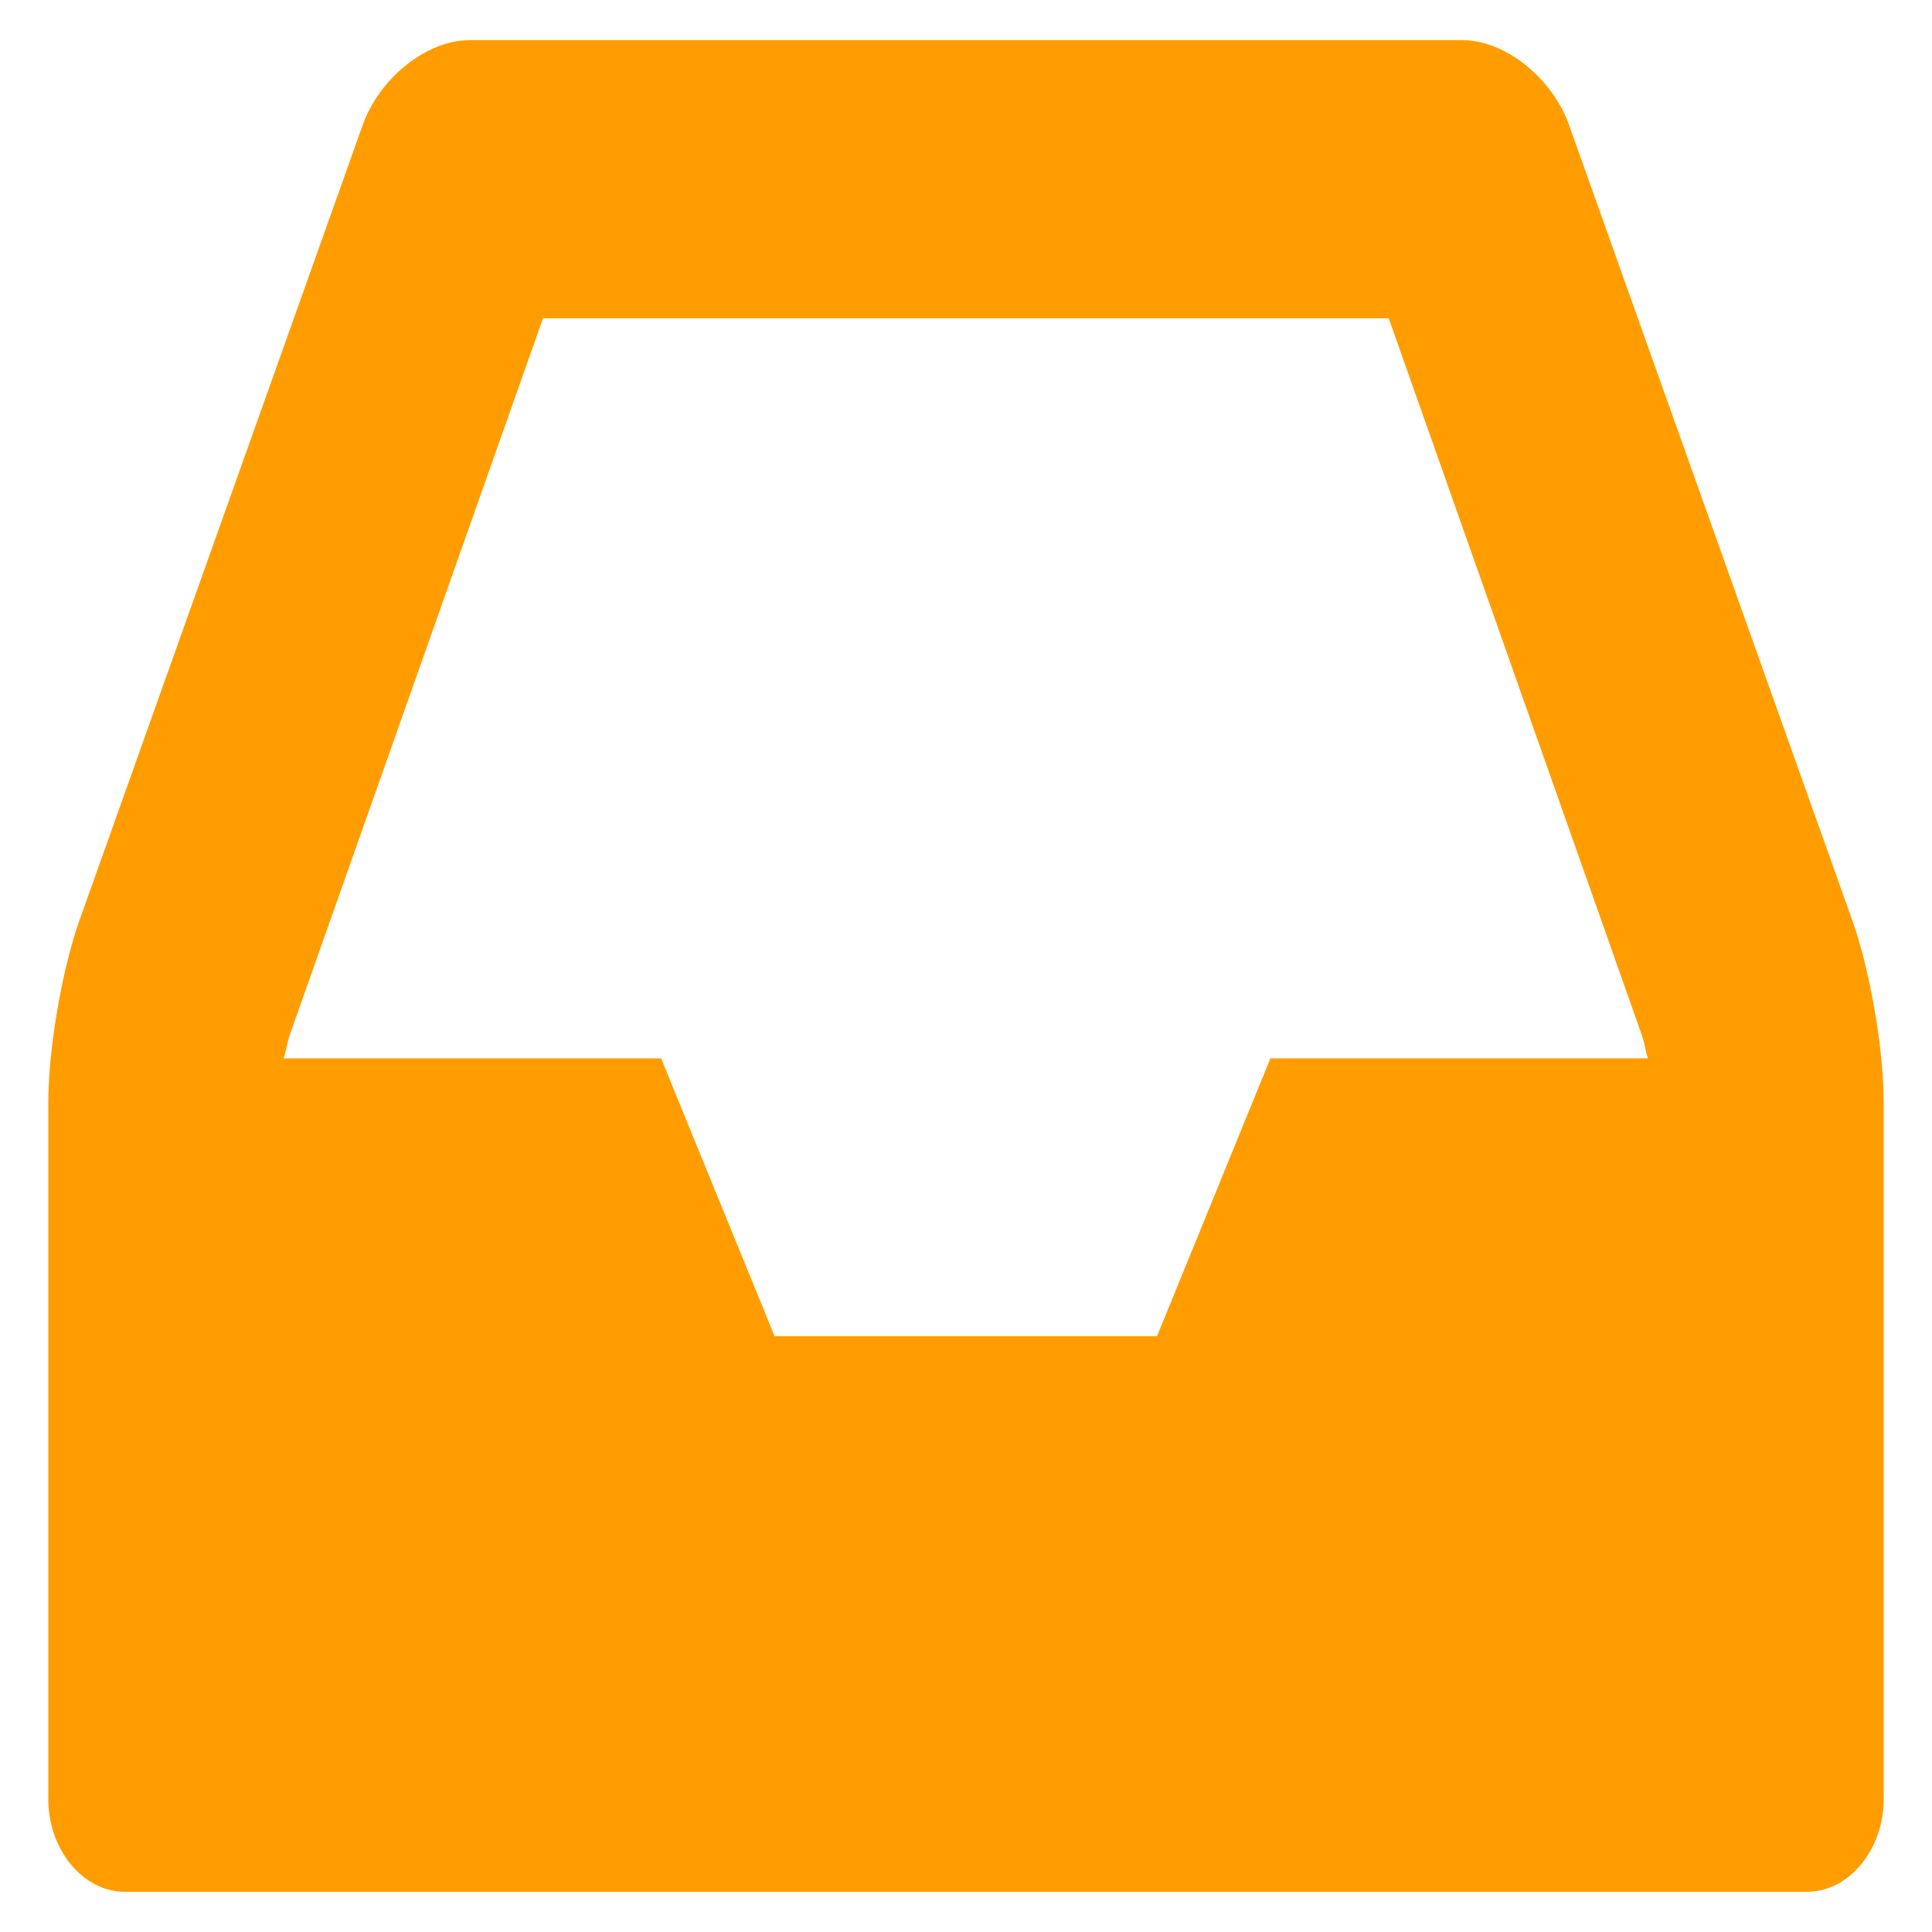 <?xml version="1.0" encoding="utf-8"?>
<!-- Generator: Adobe Illustrator 16.0.0, SVG Export Plug-In . SVG Version: 6.00 Build 0)  -->
<!DOCTYPE svg PUBLIC "-//W3C//DTD SVG 1.1//EN" "http://www.w3.org/Graphics/SVG/1.1/DTD/svg11.dtd">
<svg version="1.1" id="Layer_1" xmlns="http://www.w3.org/2000/svg" xmlns:xlink="http://www.w3.org/1999/xlink" x="0px" y="0px"
	 width="16px" height="16px" viewBox="0 0 16 16" enable-background="new 0 0 16 16" xml:space="preserve">
<g>
	<path fill="#FF9D00" d="M15.6,14.9c0,0.418-0.287,0.767-0.635,0.767H1.033c-0.346,0-0.633-0.349-0.633-0.767V9.127
		c0-0.432,0.109-1.067,0.247-1.474L3.002,1.04c0.139-0.396,0.535-0.707,0.881-0.707h8.233c0.346,0,0.741,0.311,0.88,0.707
		l2.355,6.613C15.49,8.06,15.6,8.695,15.6,9.127V14.9z M13.648,8.766c-0.021-0.059-0.028-0.13-0.049-0.188l-2.098-5.942H4.497
		L2.398,8.576c-0.02,0.06-0.029,0.131-0.049,0.189h3.126l0.94,2.301h3.167l0.939-2.301H13.648L13.648,8.766z"/>
</g>
</svg>
